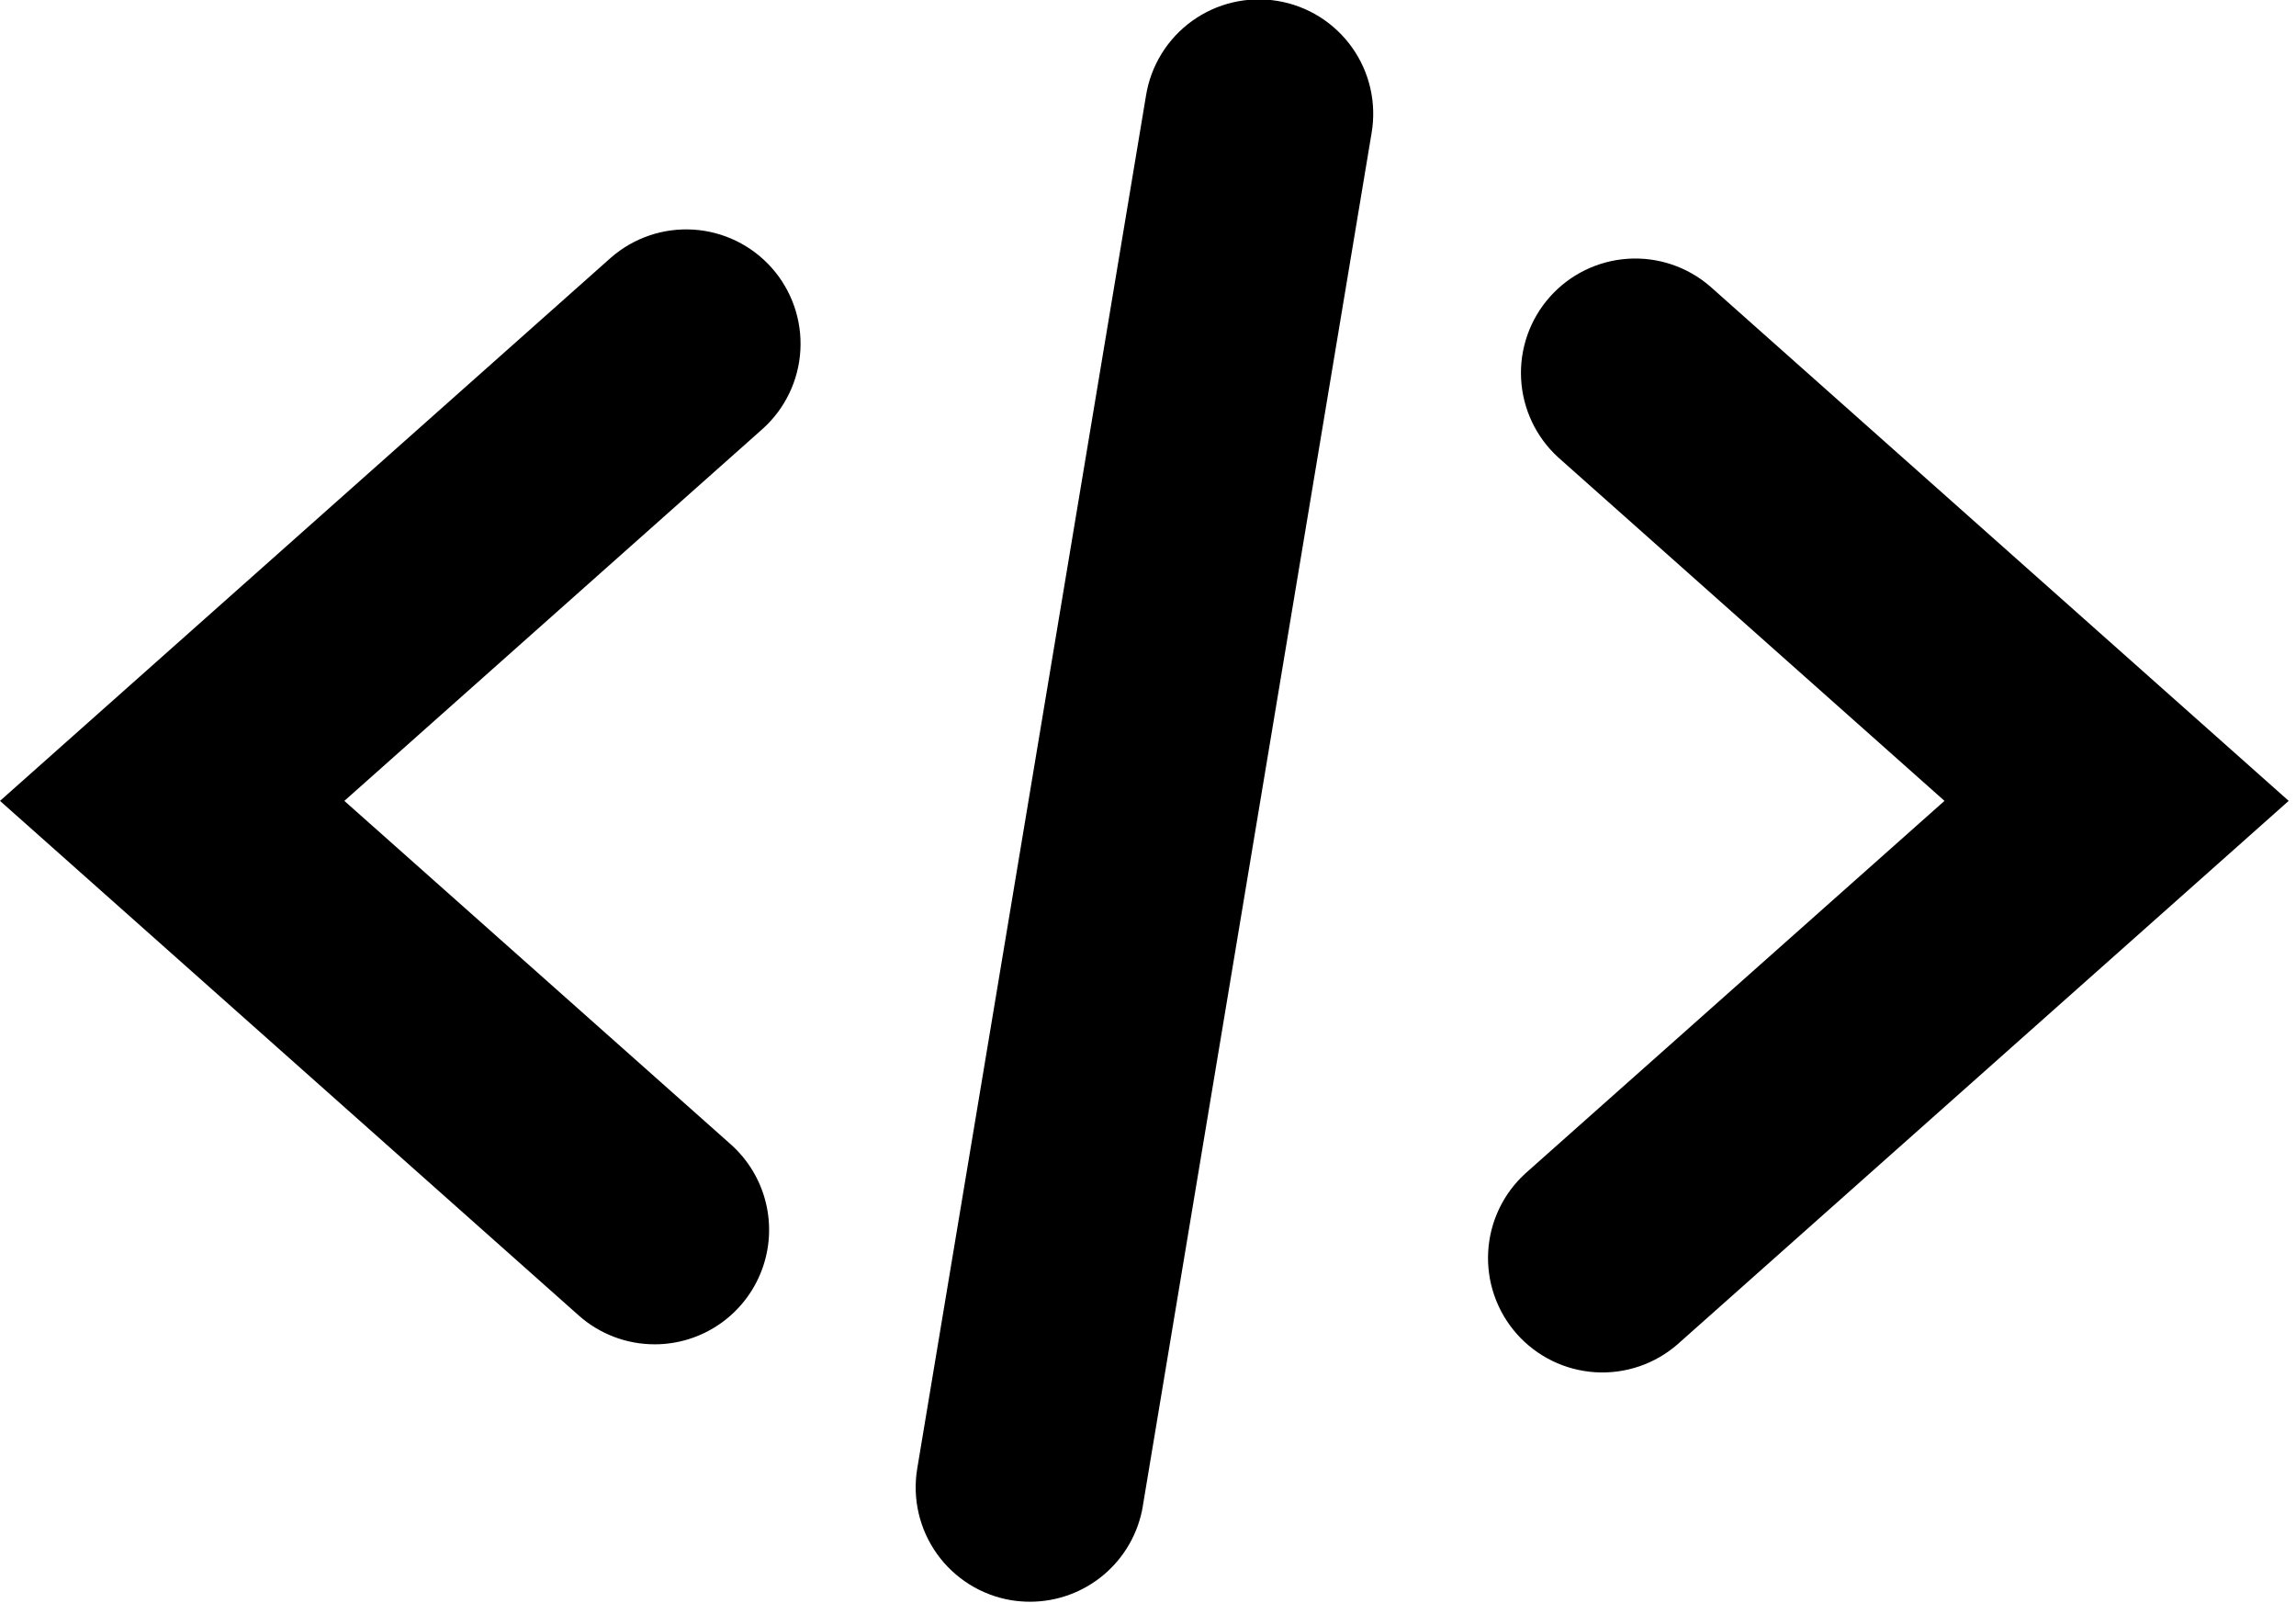 <svg width="182" height="127" viewBox="0 0 182 127" fill="none" xmlns="http://www.w3.org/2000/svg">
<path d="M51.895 106.535C49.677 106.538 47.535 105.725 45.877 104.251L0 63.469L48.427 20.419C50.228 18.845 52.578 18.047 54.965 18.197C57.352 18.348 59.582 19.436 61.171 21.224C62.759 23.012 63.577 25.355 63.445 27.744C63.314 30.132 62.244 32.371 60.469 33.974L27.296 63.469L57.924 90.686C59.297 91.908 60.267 93.518 60.705 95.304C61.143 97.089 61.028 98.966 60.375 100.684C59.723 102.403 58.563 103.883 57.051 104.928C55.539 105.973 53.744 106.534 51.906 106.536L51.895 106.535ZM132.995 106.518L181.422 63.468L135.546 22.686C133.743 21.132 131.4 20.349 129.024 20.508C126.649 20.666 124.431 21.753 122.85 23.533C121.269 25.313 120.452 27.644 120.575 30.021C120.698 32.399 121.752 34.633 123.508 36.24L154.136 63.468L120.96 92.952C119.178 94.553 118.102 96.793 117.967 99.185C117.831 101.576 118.648 103.924 120.237 105.716C121.827 107.507 124.061 108.597 126.451 108.748C128.842 108.898 131.194 108.096 132.996 106.518H132.995ZM90.587 119.364L108.72 10.564C108.924 9.387 108.894 8.181 108.63 7.015C108.366 5.85 107.875 4.748 107.183 3.773C106.492 2.798 105.615 1.97 104.603 1.335C103.59 0.701 102.462 0.273 101.283 0.076C100.105 -0.121 98.899 -0.083 97.735 0.188C96.571 0.459 95.472 0.958 94.502 1.655C93.532 2.352 92.709 3.235 92.081 4.251C91.452 5.268 91.031 6.398 90.842 7.578L72.708 116.378C72.512 117.553 72.549 118.755 72.817 119.915C73.085 121.076 73.579 122.172 74.271 123.141C74.963 124.11 75.84 124.934 76.85 125.564C77.86 126.195 78.985 126.62 80.16 126.816C80.656 126.895 81.158 126.935 81.66 126.935C83.803 126.932 85.876 126.17 87.511 124.784C89.146 123.398 90.237 121.478 90.591 119.364H90.587Z" fill="black"/>
</svg>

